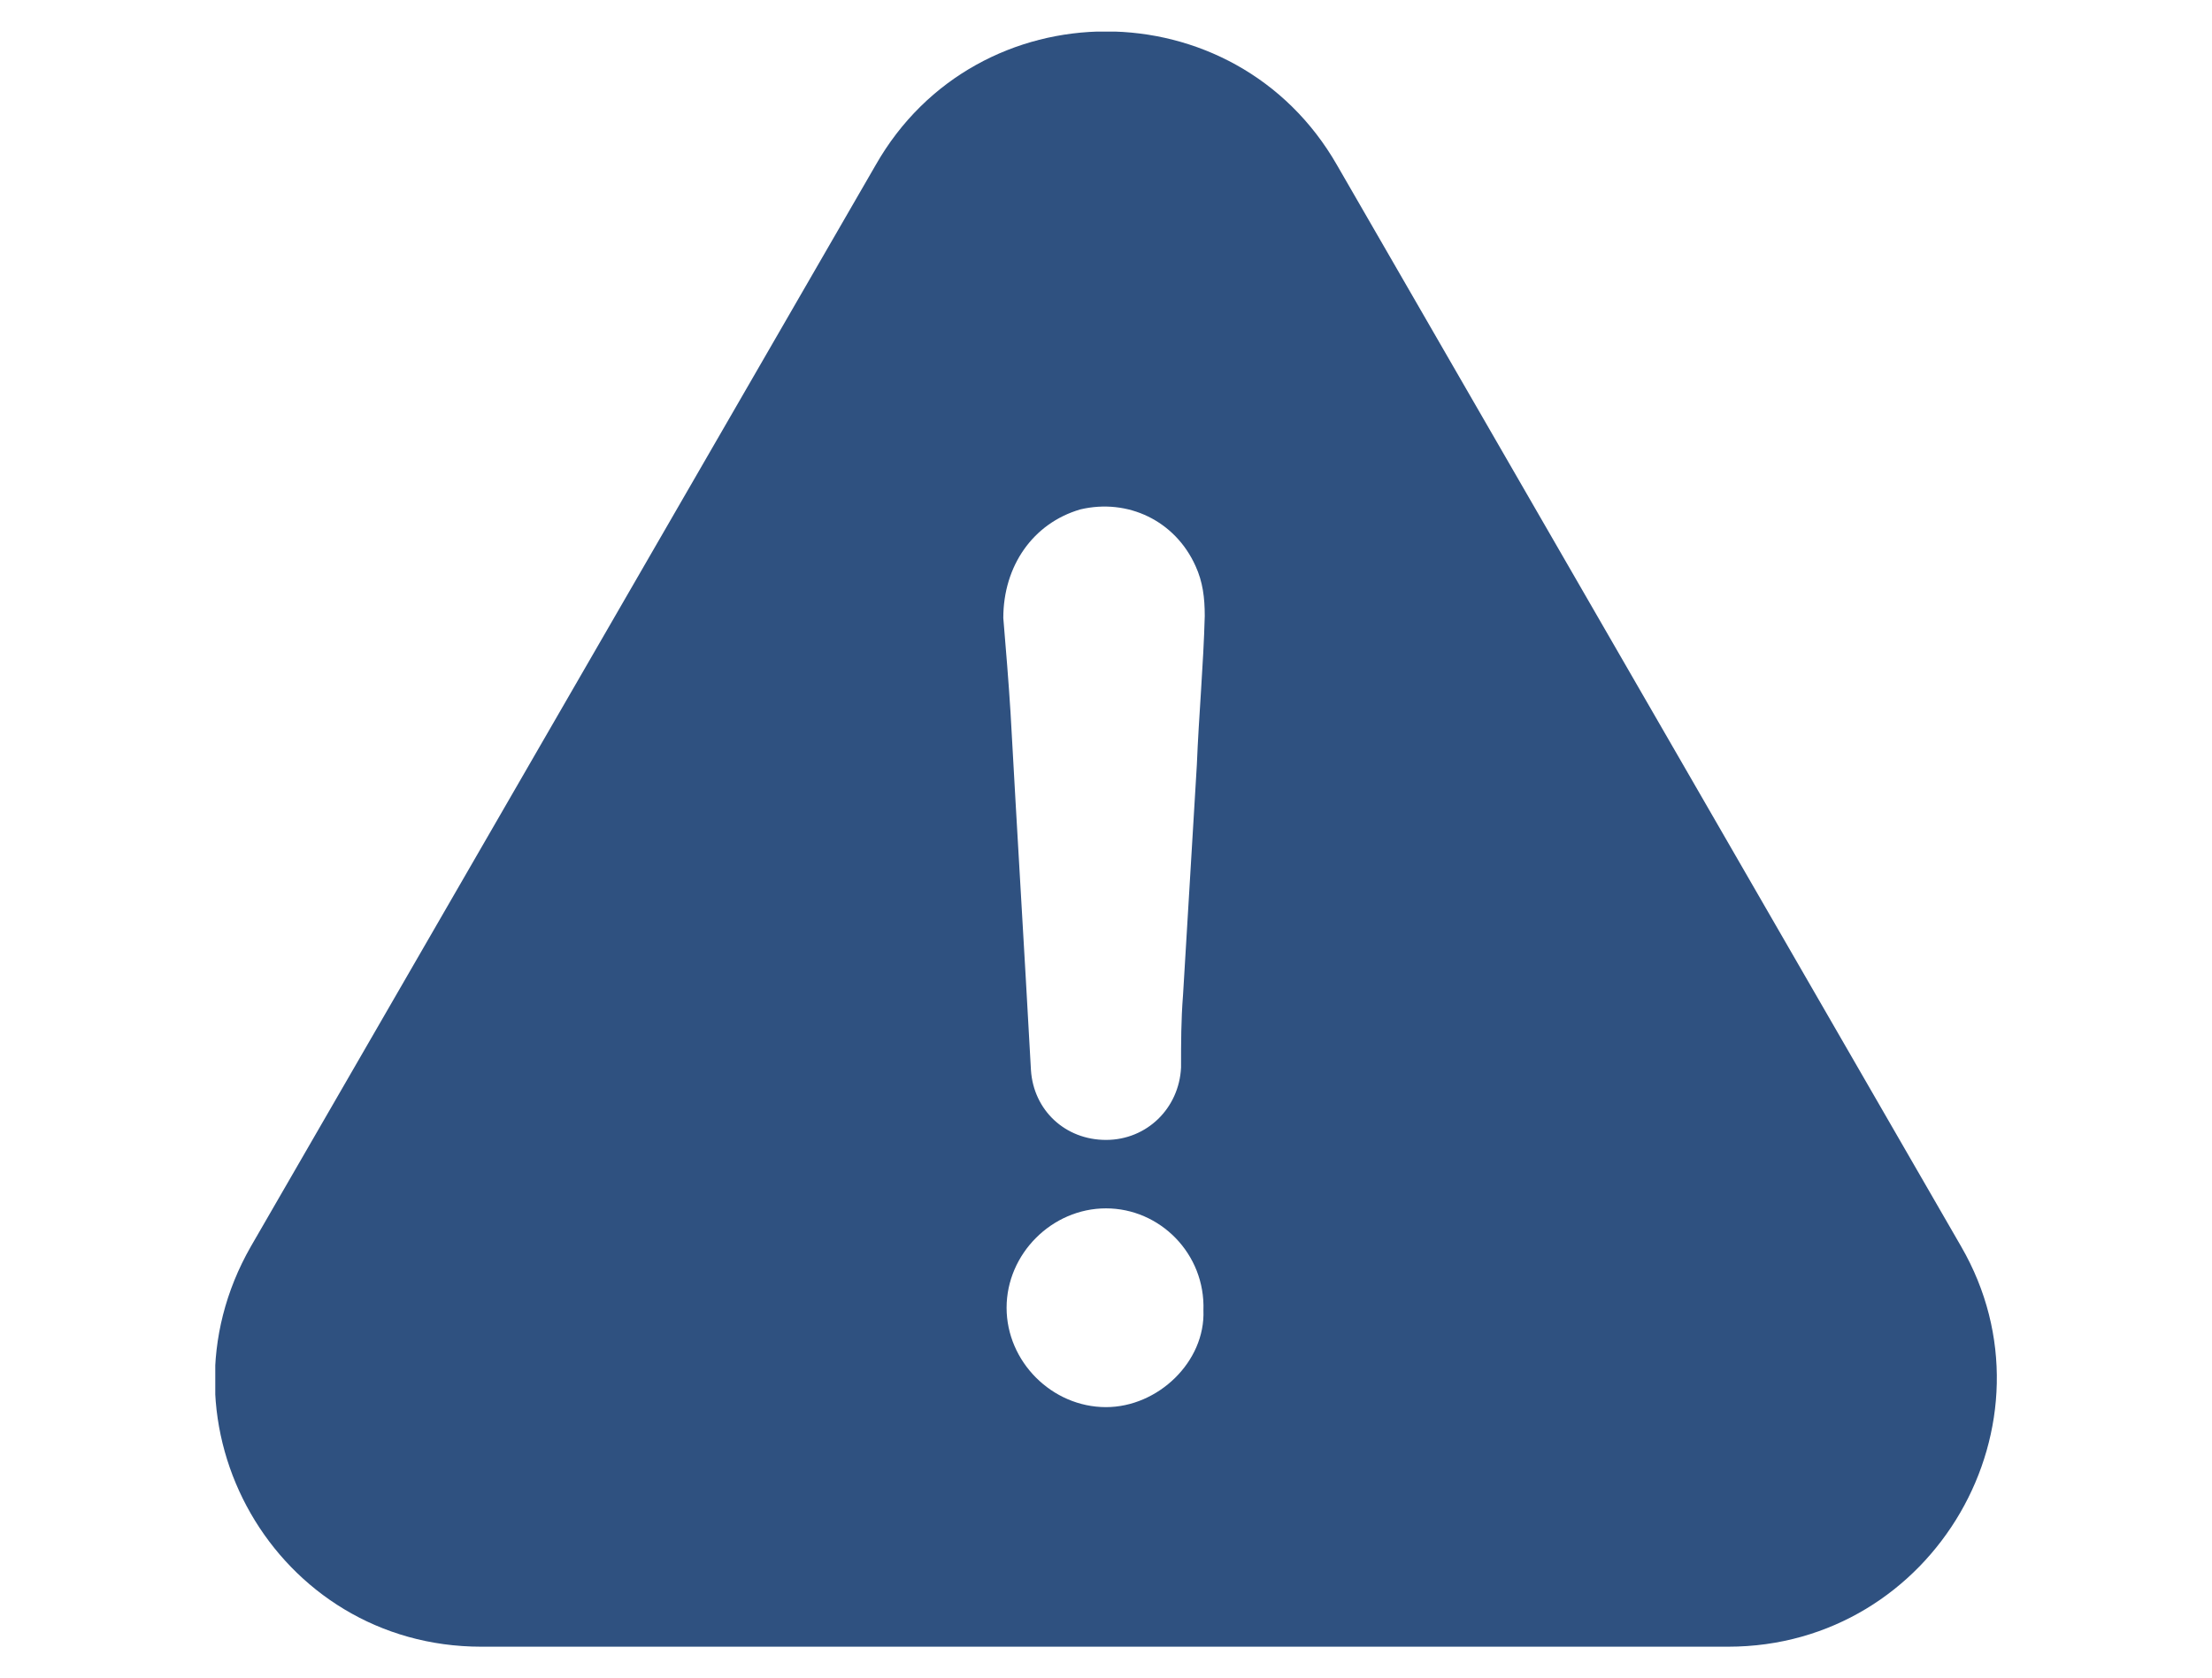 <?xml version="1.0" encoding="utf-8"?>
<!-- Generator: Adobe Illustrator 22.0.1, SVG Export Plug-In . SVG Version: 6.00 Build 0)  -->
<svg version="1.1" id="Layer_1" xmlns="http://www.w3.org/2000/svg" xmlns:xlink="http://www.w3.org/1999/xlink" x="0px" y="0px"
	 viewBox="0 0 336 255" style="enable-background:new 0 0 336 255;" xml:space="preserve">
<style type="text/css">
	.st0{clip-path:url(#SVGID_2_);fill:#2F5180;}
</style>
<g>
	<defs>
		<rect id="SVGID_1_" x="32.7" y="4.8" width="270.7" height="245.4"/>
	</defs>
	<clipPath id="SVGID_2_">
		<use xlink:href="#SVGID_1_"  style="overflow:visible;"/>
	</clipPath>
	<path class="st0" d="M181.8,116.2c-0.7,11.7-1.4,23.3-2.1,35c-0.3,3.8-0.3,7.2-0.3,11c-0.3,6.2-5.2,11-11.4,11
		c-6.2,0-11-4.5-11.4-10.6c-1-18.2-2.1-36.1-3.1-54.3c-0.3-4.8-0.7-9.6-1.1-14.4c0-7.9,4.5-14.4,11.7-16.5
		c7.2-1.7,14.4,1.7,17.5,8.6c1.1,2.4,1.4,4.8,1.4,7.6C182.8,101.1,182.1,108.7,181.8,116.2 M168,213.8c-8.2,0-15.1-6.9-15.1-15.1
		s6.9-15.1,15.1-15.1s15.1,6.9,14.8,15.5C183.1,206.9,175.9,213.8,168,213.8 M297.9,189.4L203.1,25.1C187.6-2,148.4-2,133,25.1
		L38.1,189.4c-15.5,27.1,3.8,60.8,35,60.8h189.4C293.8,250.2,313.4,216.2,297.9,189.4"/>
</g>
</svg>
